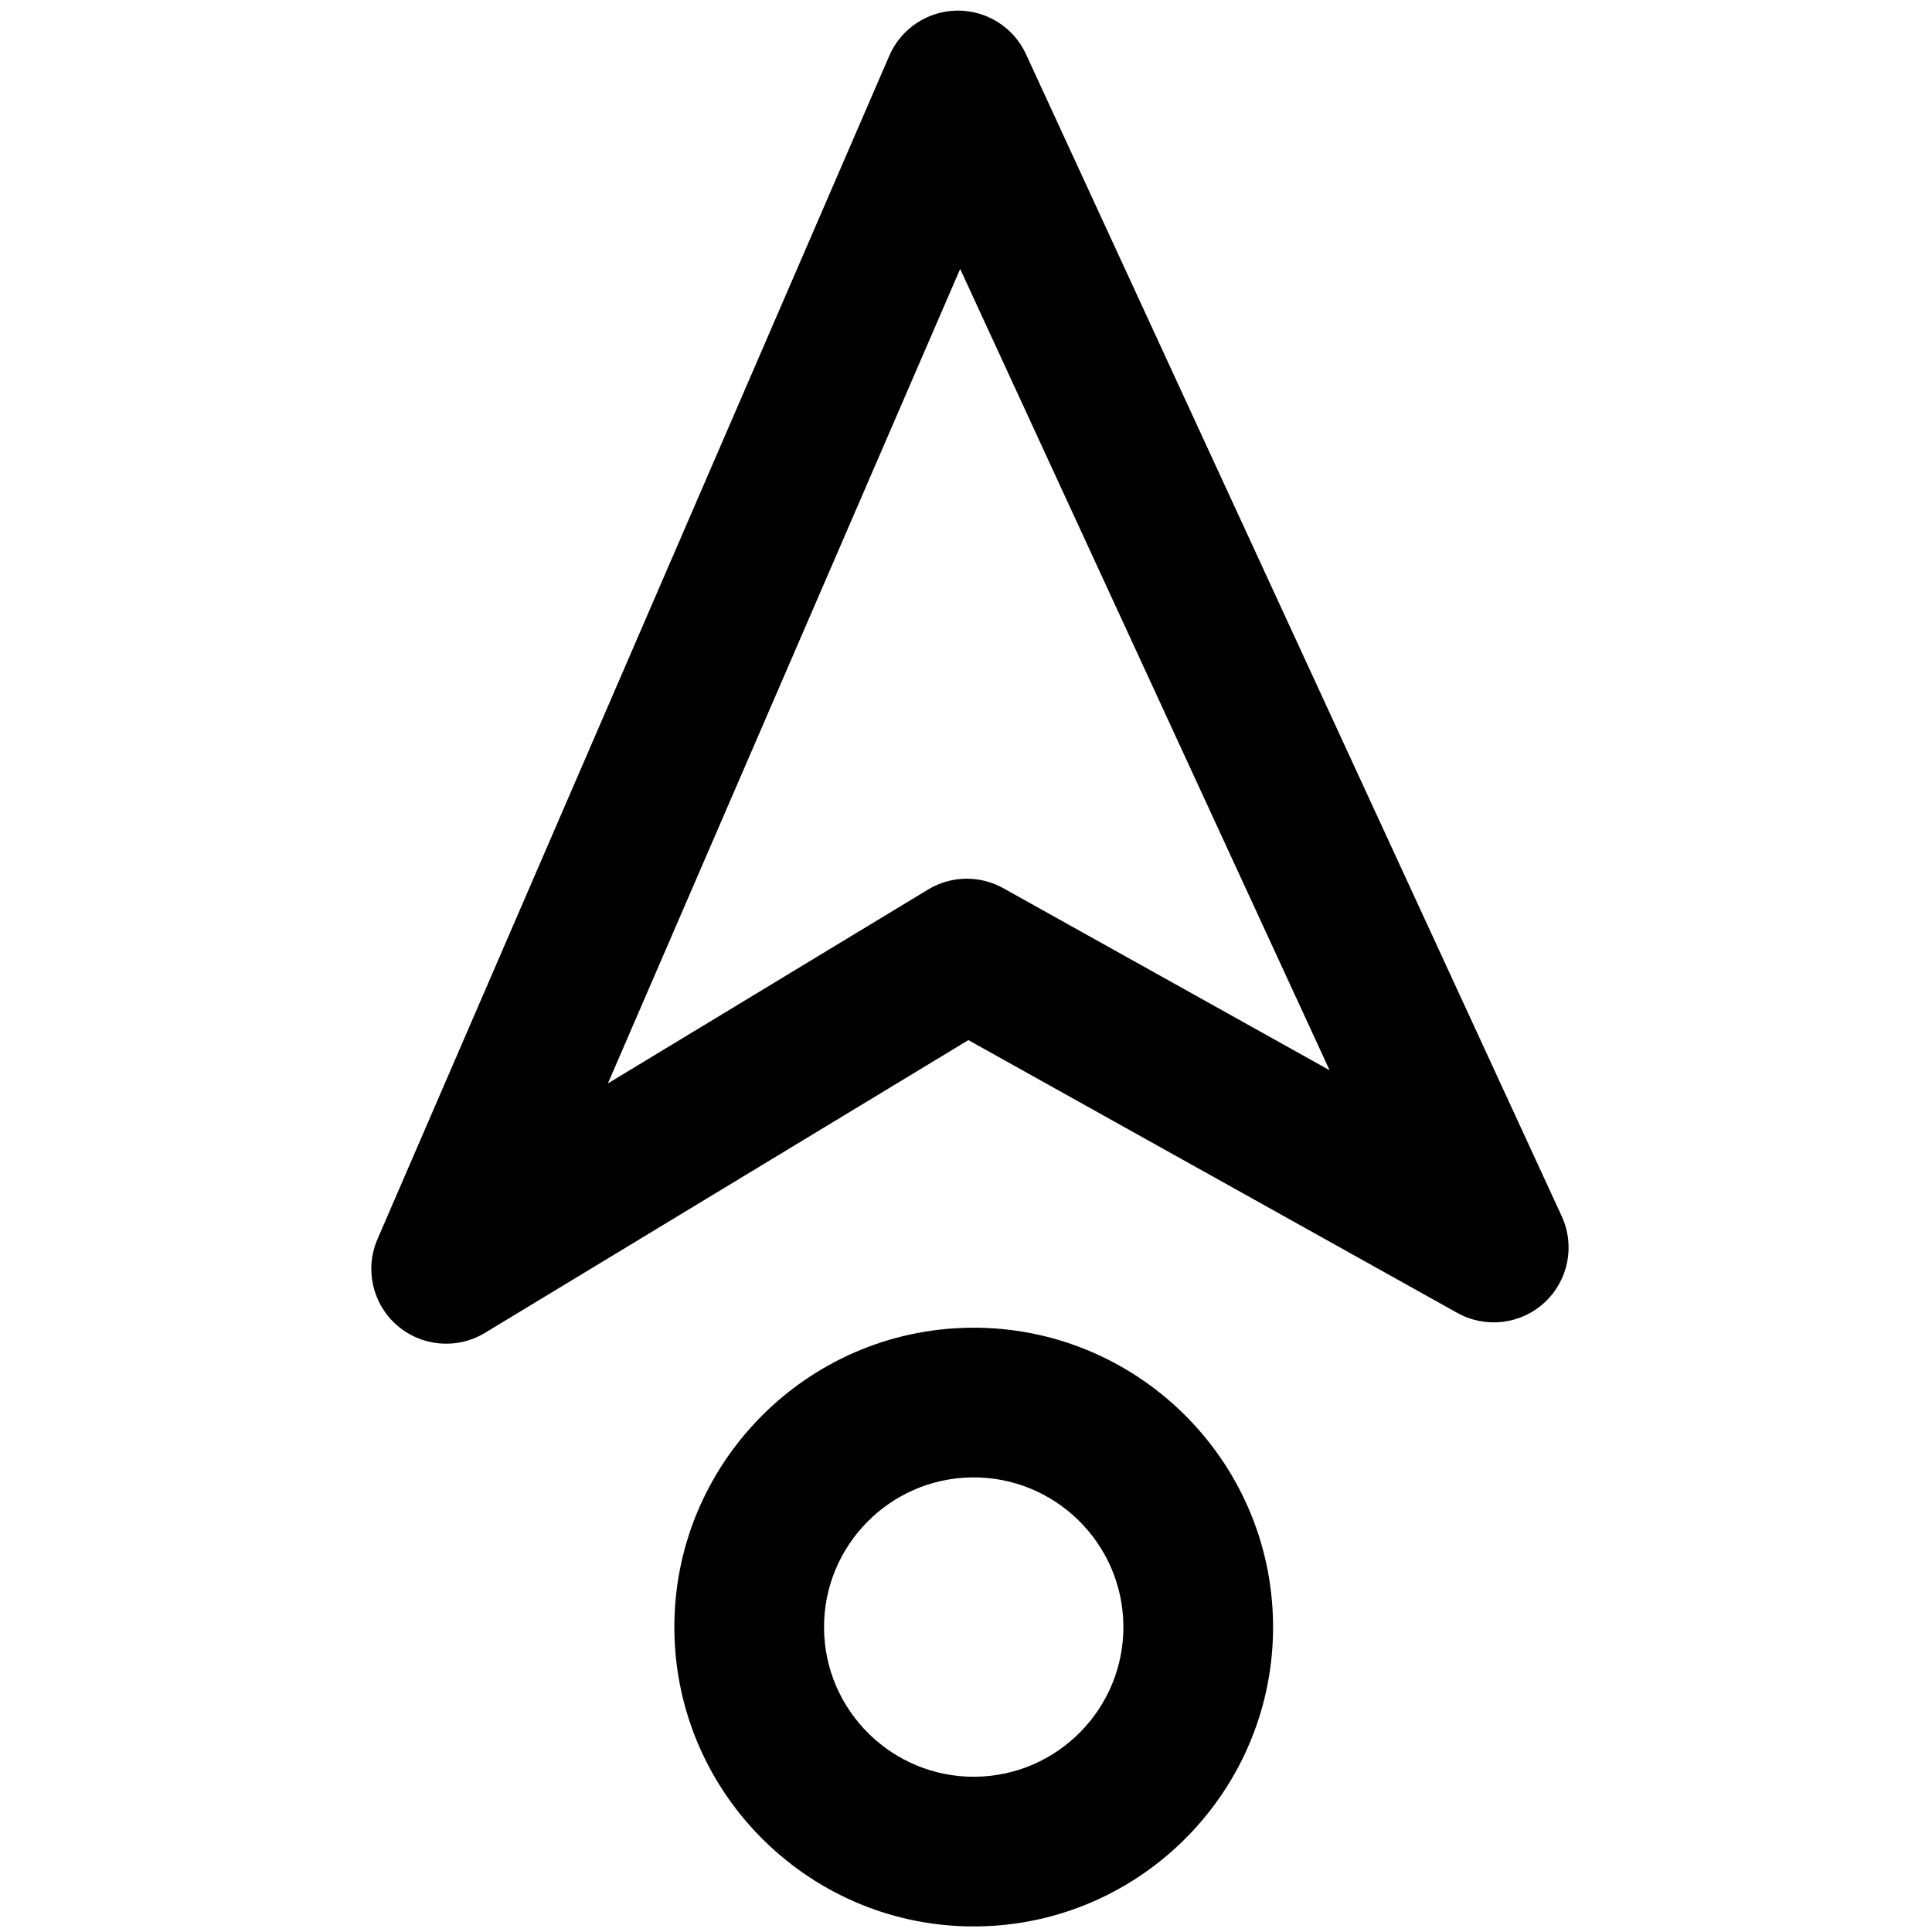 <?xml version="1.0" encoding="utf-8" ?>
<svg xmlns="http://www.w3.org/2000/svg" xmlns:xlink="http://www.w3.org/1999/xlink" width="506" height="506">
	<path transform="matrix(-0.49 0.005 -0.005 -0.49 506.7 501.978)" d="M511.998 1024C496.244 1024 481.956 1014.75 475.504 1000.38L195.504 376.376C188.414 360.576 192.296 342.008 205.124 330.374C217.952 318.74 236.81 316.68 251.844 325.272L511.648 473.73L771.628 319.89C786.604 311.028 805.598 312.866 818.596 324.44C831.596 336.014 835.618 354.664 828.548 370.566L548.548 1000.25C542.136 1014.67 527.846 1023.97 512.066 1024C512.046 1024 512.022 1024 511.998 1024L511.998 1024ZM318.762 455.648L511.834 885.924L704.544 452.542L532.37 554.424C519.994 561.748 504.638 561.862 492.154 554.728L318.762 455.648Z"/>
	<path transform="matrix(-0.49 0.005 -0.005 -0.49 506.7 501.978)" d="M512 320C423.776 320 352 248.224 352 160C352 71.776 423.776 0 512 0C600.224 0 672 71.776 672 160C672 248.224 600.224 320 512 320ZM512 80C467.888 80 432 115.888 432 160C432 204.112 467.888 240 512 240C556.112 240 592 204.112 592 160C592 115.888 556.112 80 512 80Z"/>
</svg>
